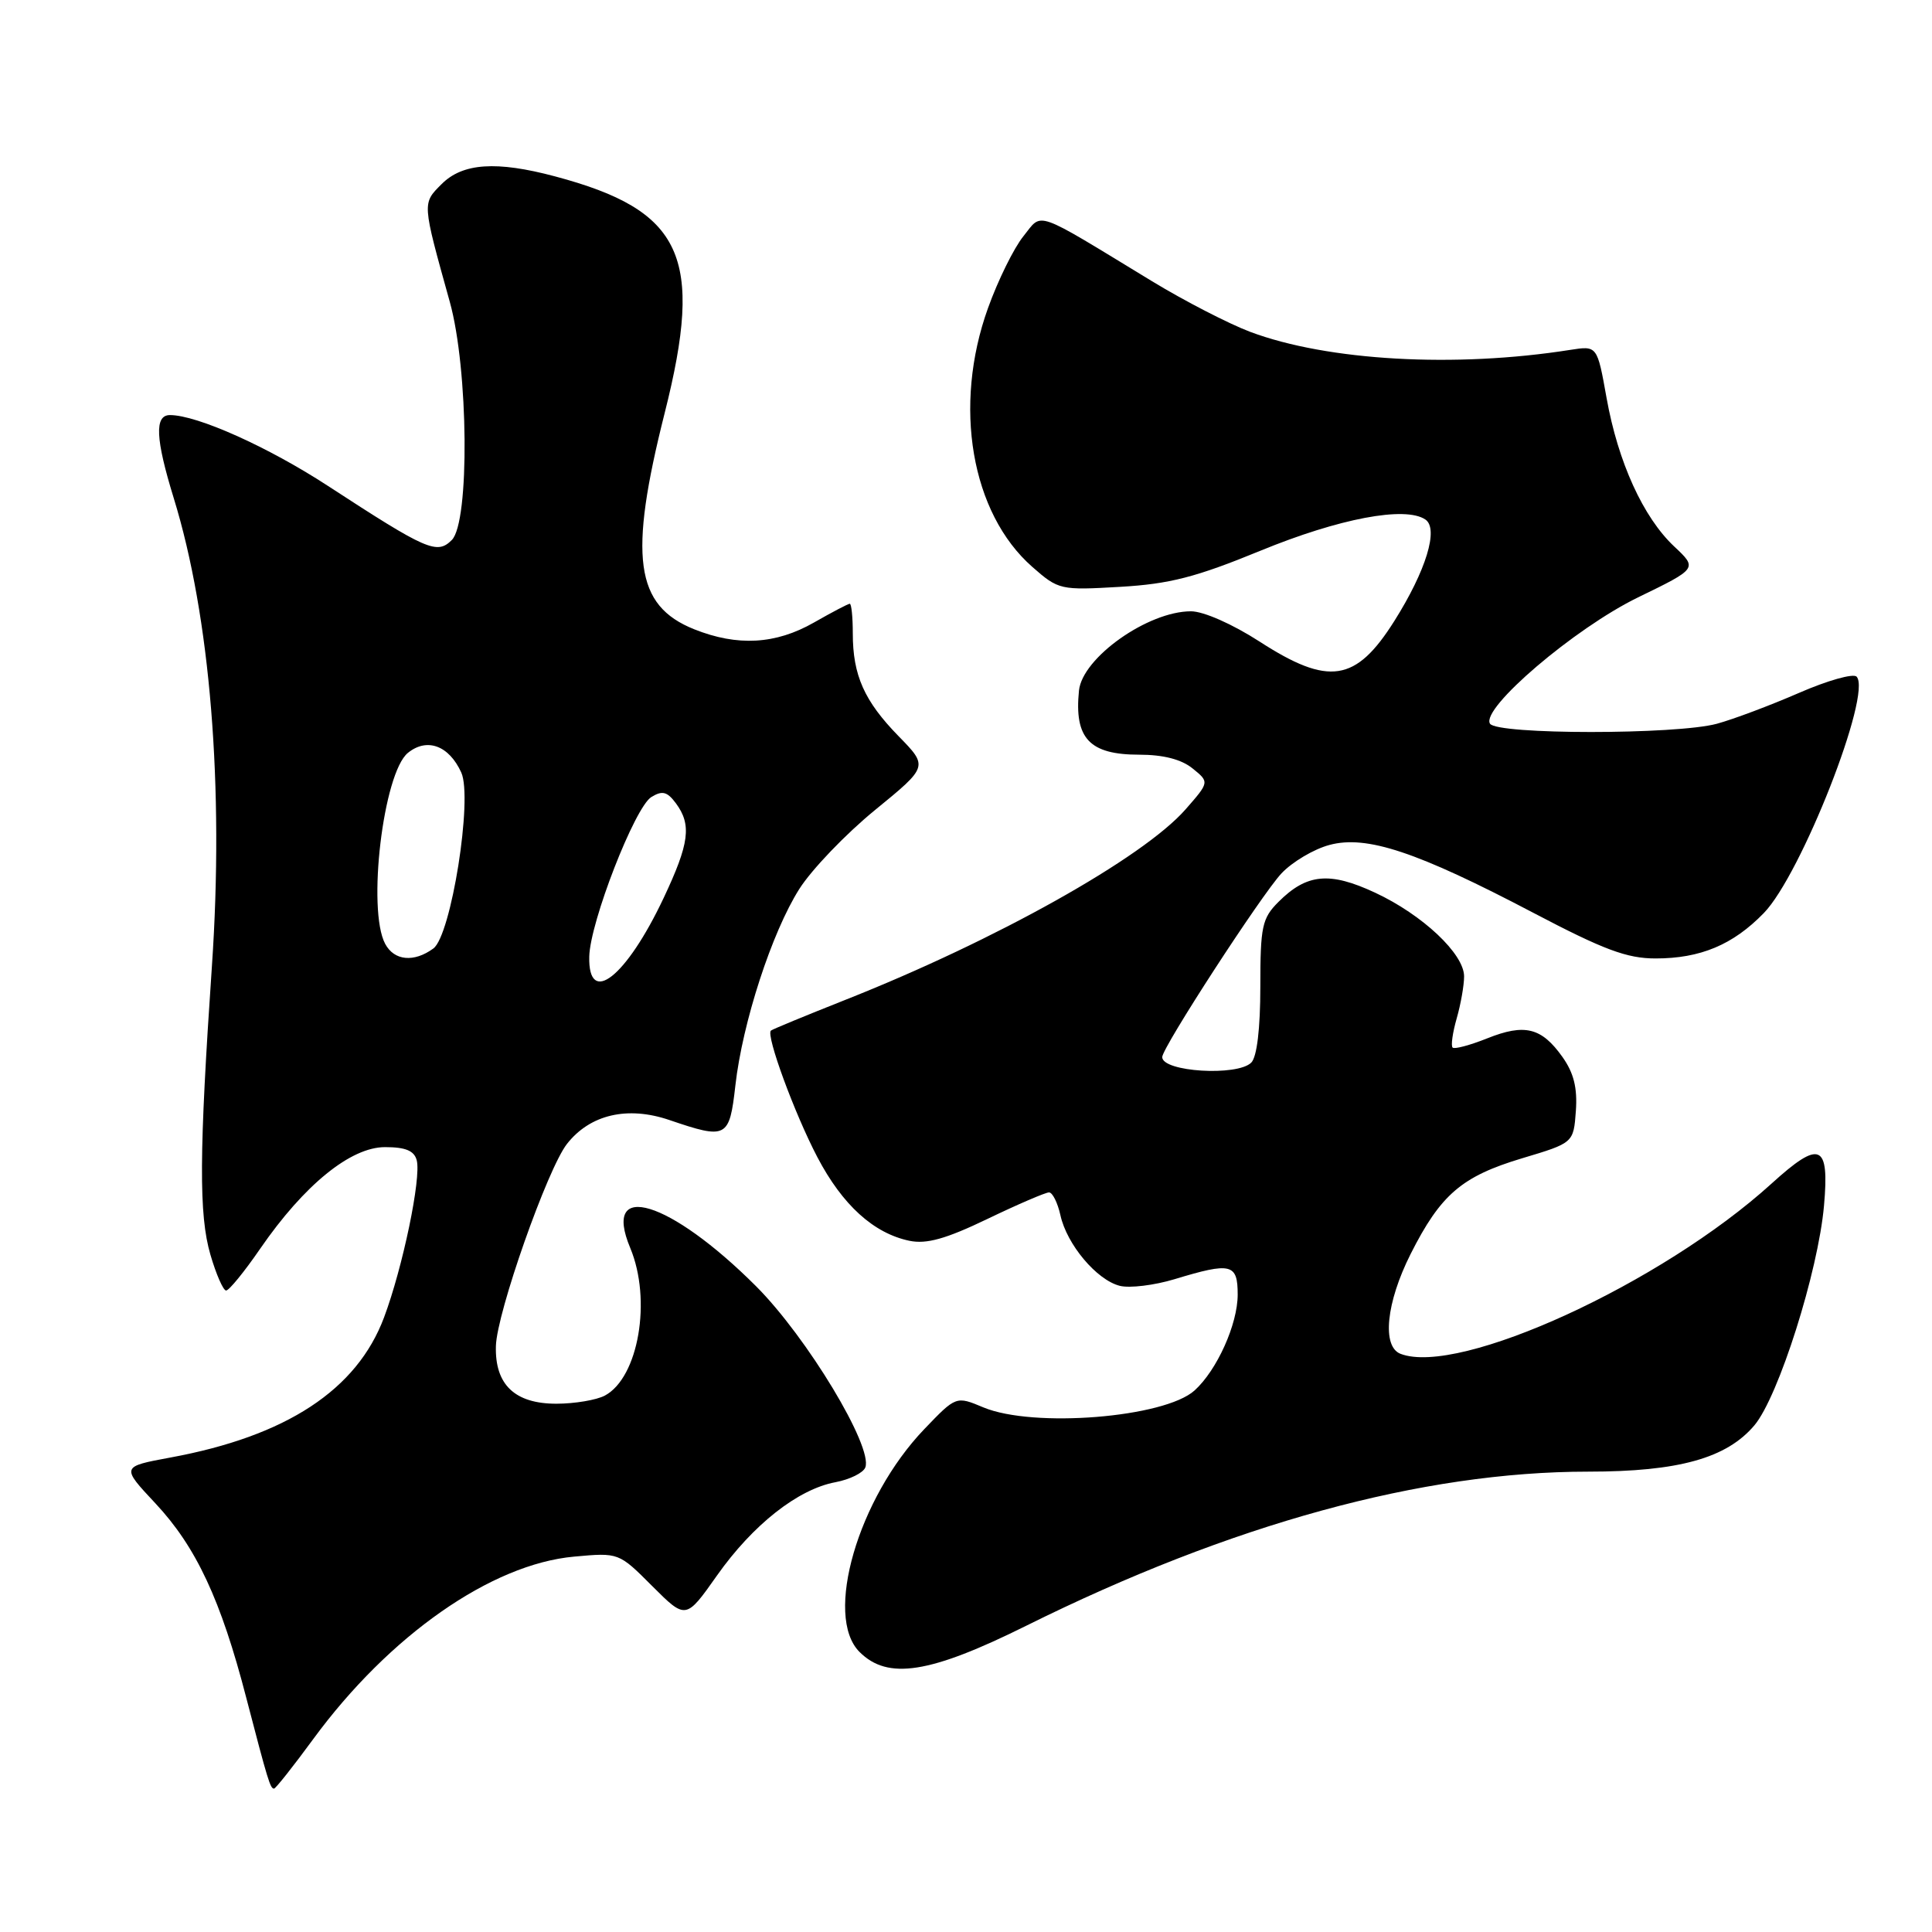 <?xml version="1.0" encoding="UTF-8" standalone="no"?>
<!DOCTYPE svg PUBLIC "-//W3C//DTD SVG 1.1//EN" "http://www.w3.org/Graphics/SVG/1.1/DTD/svg11.dtd" >
<svg xmlns="http://www.w3.org/2000/svg" xmlns:xlink="http://www.w3.org/1999/xlink" version="1.1" viewBox="0 0 256 256">
 <g >
 <path fill="currentColor"
d=" M 41.51 230.43 C 51.59 216.70 65.10 207.25 76.08 206.26 C 81.99 205.72 81.99 205.72 86.43 210.17 C 90.88 214.61 90.88 214.61 95.00 208.77 C 99.75 202.04 105.72 197.33 110.70 196.40 C 112.60 196.04 114.39 195.16 114.66 194.44 C 115.70 191.72 106.94 177.20 100.19 170.44 C 88.76 159.02 79.70 156.26 83.51 165.36 C 86.38 172.24 84.61 182.53 80.15 184.92 C 79.04 185.51 76.15 186.00 73.72 186.00 C 68.21 186.00 65.56 183.47 65.71 178.35 C 65.83 173.94 72.55 154.85 75.13 151.57 C 78.19 147.67 83.15 146.52 88.70 148.41 C 96.30 151.00 96.65 150.82 97.44 143.84 C 98.38 135.50 102.28 123.52 105.91 117.80 C 107.55 115.21 112.07 110.50 115.95 107.33 C 123.00 101.57 123.00 101.57 119.06 97.54 C 114.52 92.89 113.00 89.48 113.00 83.93 C 113.00 81.77 112.82 80.00 112.60 80.00 C 112.38 80.00 110.25 81.12 107.85 82.49 C 102.77 85.39 97.72 85.67 91.98 83.38 C 84.14 80.24 83.26 73.79 88.08 54.70 C 93.31 33.97 90.48 27.88 73.54 23.37 C 65.79 21.30 61.31 21.60 58.53 24.38 C 55.93 26.98 55.91 26.74 59.60 40.00 C 62.08 48.90 62.25 69.17 59.87 71.55 C 57.91 73.52 56.58 72.94 43.43 64.37 C 35.53 59.22 26.12 55.00 22.52 55.00 C 20.45 55.00 20.60 58.14 23.02 66.00 C 27.86 81.69 29.70 104.26 28.08 128.01 C 26.38 152.87 26.34 160.96 27.88 166.25 C 28.64 168.86 29.58 171.00 29.96 171.00 C 30.35 171.00 32.39 168.50 34.49 165.44 C 40.31 157.00 46.46 152.00 51.02 152.00 C 53.75 152.00 54.89 152.48 55.22 153.75 C 55.83 156.11 53.37 167.93 50.89 174.56 C 47.29 184.17 37.95 190.30 22.58 193.13 C 16.04 194.34 16.04 194.34 20.59 199.20 C 25.99 204.97 29.27 211.99 32.63 224.96 C 35.51 236.02 35.81 237.00 36.31 237.00 C 36.52 237.00 38.86 234.05 41.51 230.43 Z  M 136.00 215.41 C 163.14 201.94 188.45 195.00 210.45 195.00 C 222.42 195.00 228.79 193.22 232.47 188.86 C 235.67 185.05 240.92 168.48 241.69 159.75 C 242.42 151.52 241.17 150.99 234.73 156.84 C 220.17 170.06 193.34 182.37 185.58 179.39 C 183.08 178.43 183.67 172.60 186.92 166.15 C 190.90 158.27 193.69 155.88 201.68 153.48 C 208.50 151.44 208.50 151.44 208.81 147.21 C 209.03 144.15 208.53 142.16 207.03 140.05 C 204.26 136.15 202.03 135.60 197.06 137.59 C 194.78 138.50 192.72 139.05 192.48 138.81 C 192.23 138.57 192.48 136.83 193.02 134.94 C 193.56 133.06 194.00 130.55 194.00 129.38 C 194.00 126.39 188.49 121.21 182.20 118.28 C 176.17 115.47 173.15 115.76 169.41 119.50 C 167.23 121.68 167.00 122.74 167.00 130.75 C 167.00 136.30 166.55 140.05 165.80 140.80 C 163.96 142.64 154.00 142.03 154.00 140.07 C 154.00 138.80 167.15 118.56 169.80 115.73 C 171.23 114.21 174.09 112.51 176.16 111.96 C 181.08 110.63 187.76 112.86 203.17 120.95 C 212.50 125.85 215.57 127.00 219.37 127.00 C 225.31 127.00 229.63 125.19 233.71 120.99 C 238.66 115.91 248.09 91.89 246.01 89.66 C 245.58 89.20 242.14 90.17 238.36 91.82 C 234.59 93.46 229.70 95.30 227.50 95.90 C 222.14 97.36 198.34 97.36 197.43 95.89 C 196.19 93.88 208.64 83.25 217.04 79.16 C 224.94 75.32 224.94 75.32 221.84 72.41 C 217.73 68.55 214.40 61.23 212.88 52.74 C 211.64 45.80 211.64 45.80 208.07 46.36 C 192.81 48.77 175.92 47.82 165.65 43.97 C 162.82 42.90 156.97 39.89 152.66 37.27 C 136.76 27.60 138.19 28.10 135.60 31.31 C 134.35 32.86 132.24 37.13 130.92 40.81 C 126.24 53.79 128.68 68.00 136.79 75.12 C 140.26 78.17 140.51 78.22 148.42 77.76 C 154.99 77.38 158.47 76.48 167.00 72.98 C 177.45 68.69 186.20 67.03 188.87 68.84 C 190.66 70.05 188.97 75.60 184.76 82.28 C 179.65 90.39 176.07 90.94 166.88 85.00 C 163.30 82.69 159.47 81.00 157.81 81.00 C 152.10 81.00 143.42 87.15 142.97 91.50 C 142.33 97.84 144.35 100.00 150.96 100.00 C 154.13 100.00 156.55 100.62 158.02 101.82 C 160.26 103.63 160.26 103.63 157.08 107.26 C 151.44 113.68 131.90 124.62 112.00 132.49 C 106.78 134.56 102.34 136.39 102.15 136.56 C 101.46 137.16 105.29 147.58 108.31 153.34 C 111.63 159.67 115.76 163.42 120.50 164.41 C 122.76 164.88 125.32 164.17 130.83 161.52 C 134.86 159.58 138.54 158.00 139.00 158.00 C 139.46 158.00 140.14 159.36 140.51 161.02 C 141.36 164.90 145.32 169.61 148.38 170.38 C 149.69 170.71 152.95 170.31 155.63 169.50 C 163.14 167.22 164.00 167.43 164.00 171.54 C 164.00 175.46 161.26 181.55 158.29 184.24 C 154.30 187.85 136.91 189.24 130.31 186.49 C 126.69 184.97 126.69 184.97 122.48 189.36 C 113.69 198.53 109.15 214.15 113.89 218.89 C 117.64 222.64 123.20 221.77 136.00 215.41 Z  M 78.08 126.75 C 78.18 122.20 84.12 106.94 86.31 105.61 C 87.76 104.72 88.41 104.89 89.56 106.44 C 91.67 109.29 91.35 111.75 87.93 119.00 C 82.98 129.48 77.92 133.46 78.08 126.75 Z  M 51.04 125.07 C 48.62 120.55 50.78 102.42 54.05 99.76 C 56.58 97.71 59.49 98.78 61.12 102.36 C 62.67 105.76 59.78 123.96 57.42 125.68 C 54.85 127.56 52.24 127.31 51.04 125.07 Z "/>
</g>
</svg>